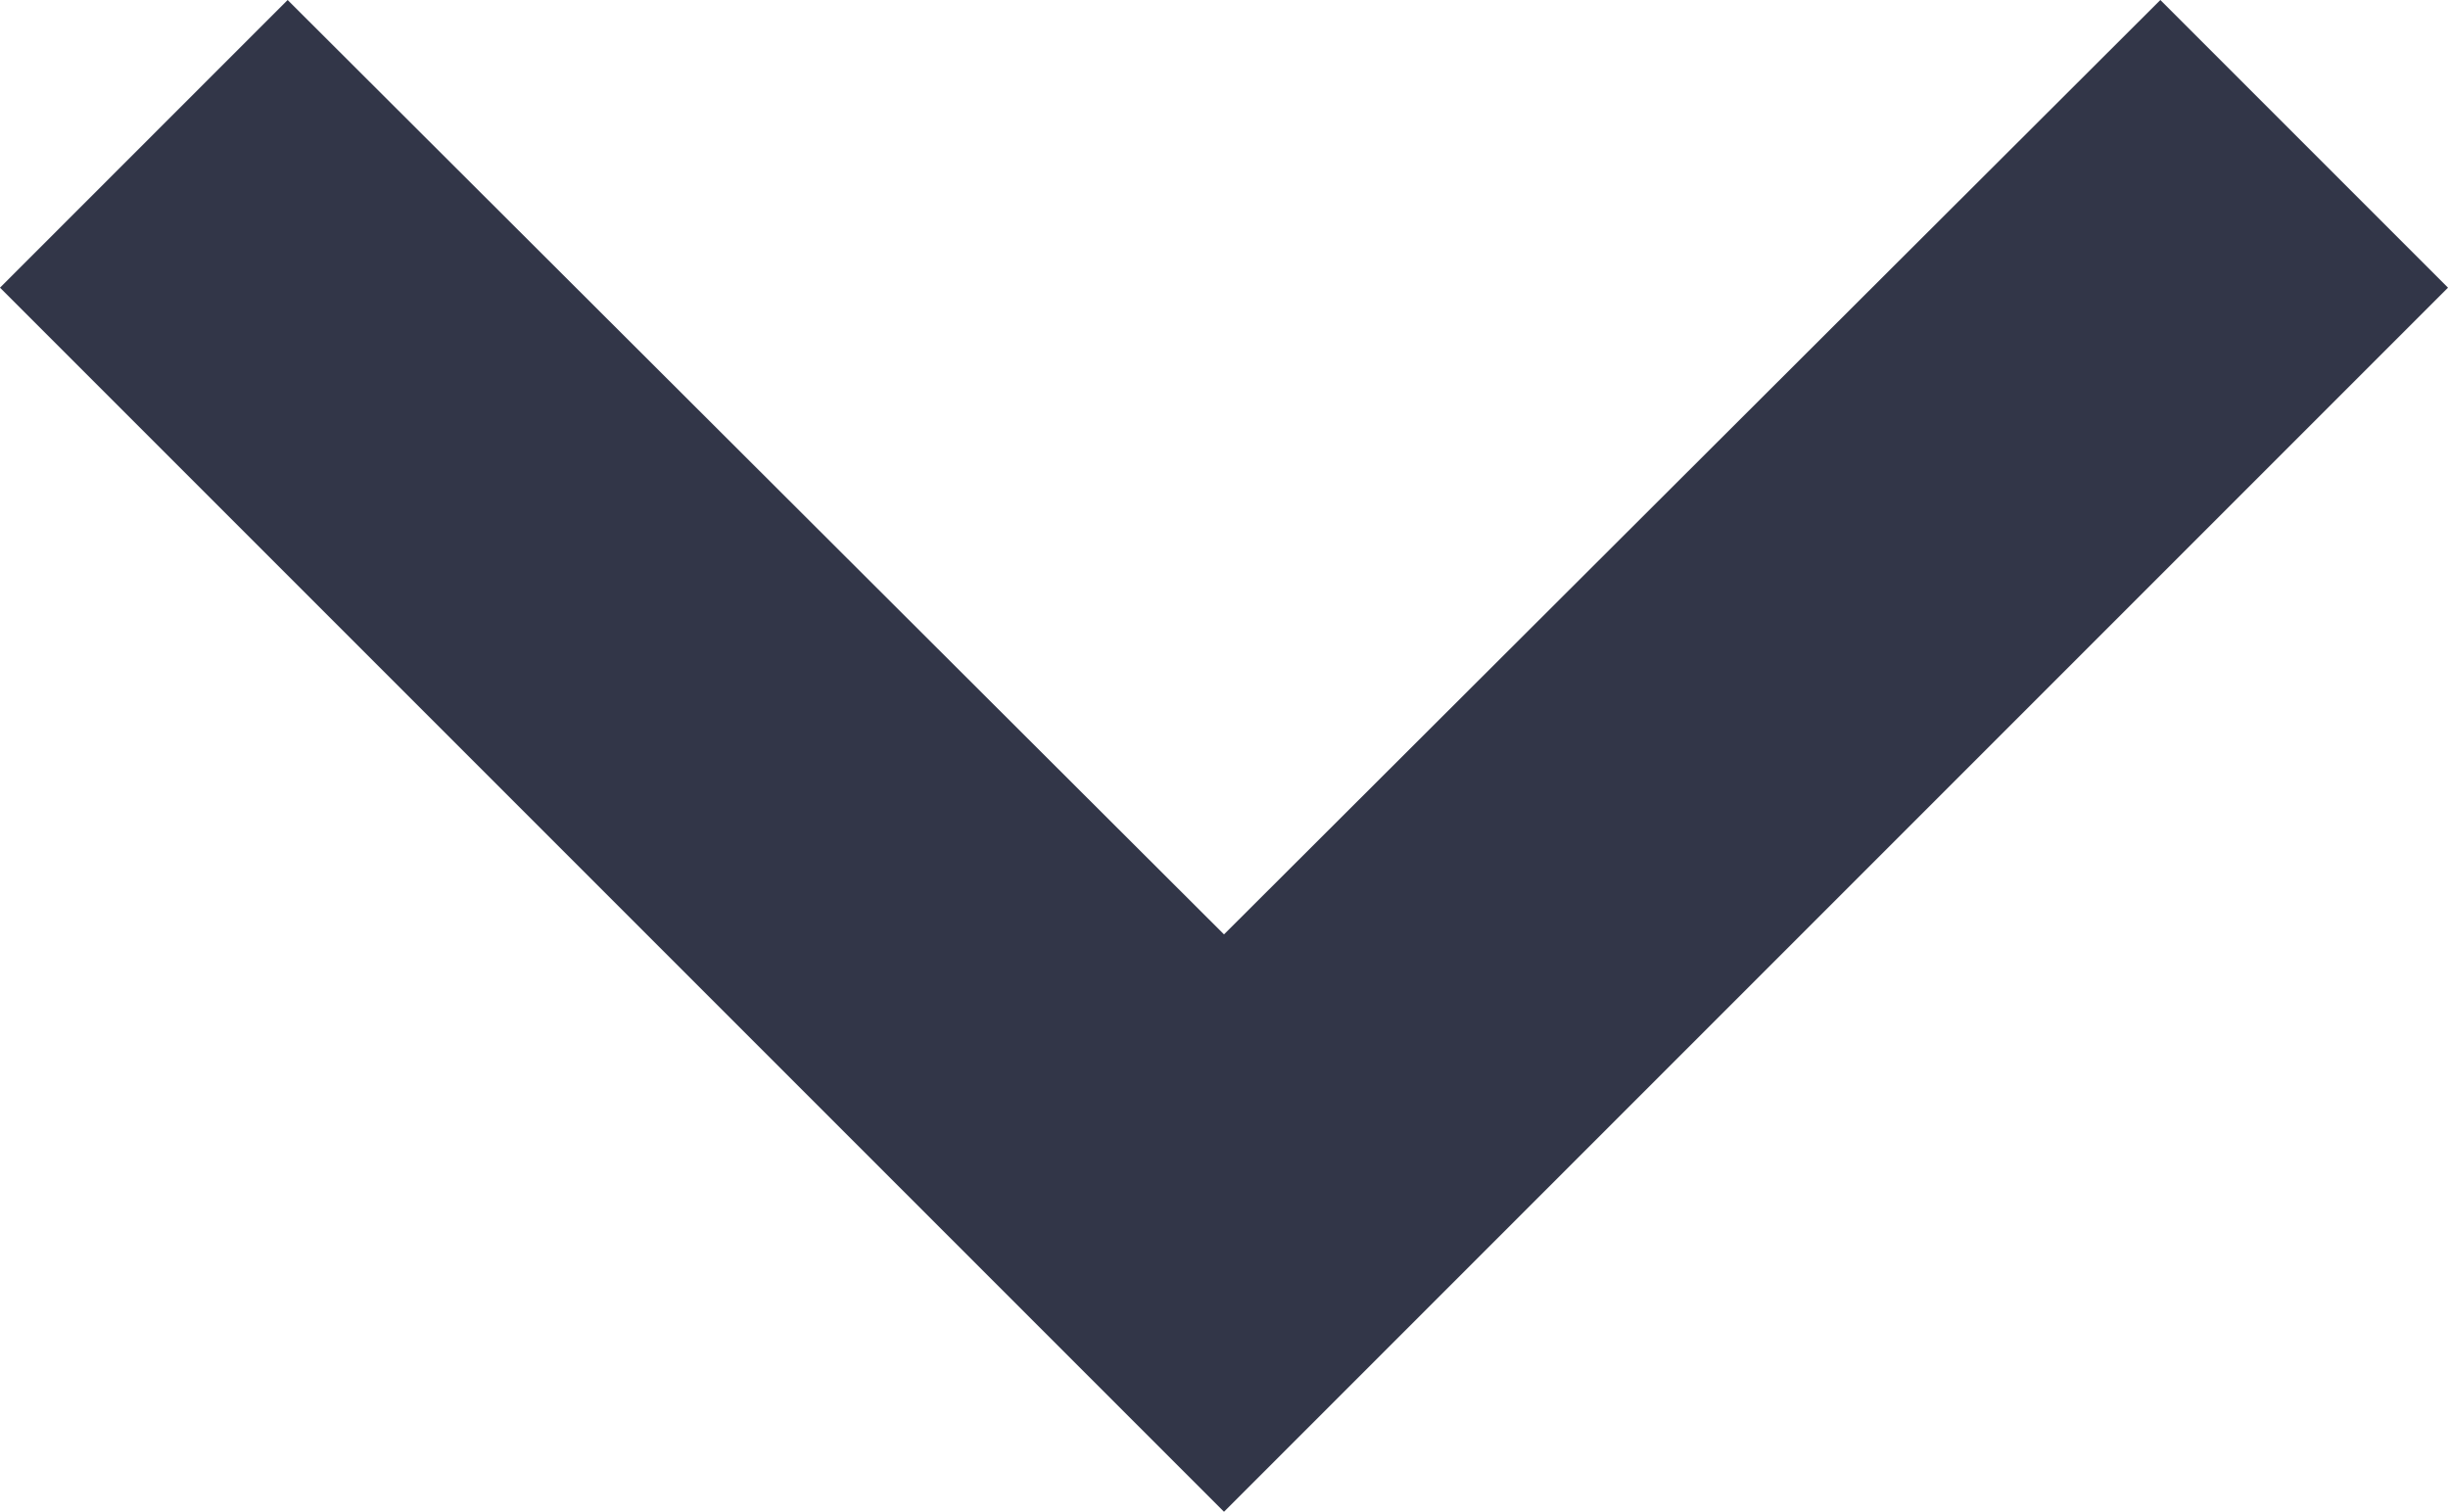 <svg xmlns="http://www.w3.org/2000/svg" width="18" height="11.115" viewBox="0 0 18 11.115"><defs><style>.a{fill:#323648;}</style></defs><path class="a" d="M11.115,11.76,18,18.63l6.885-6.87L27,13.875l-9,9-9-9Z" transform="translate(-9 -11.76)"/></svg>